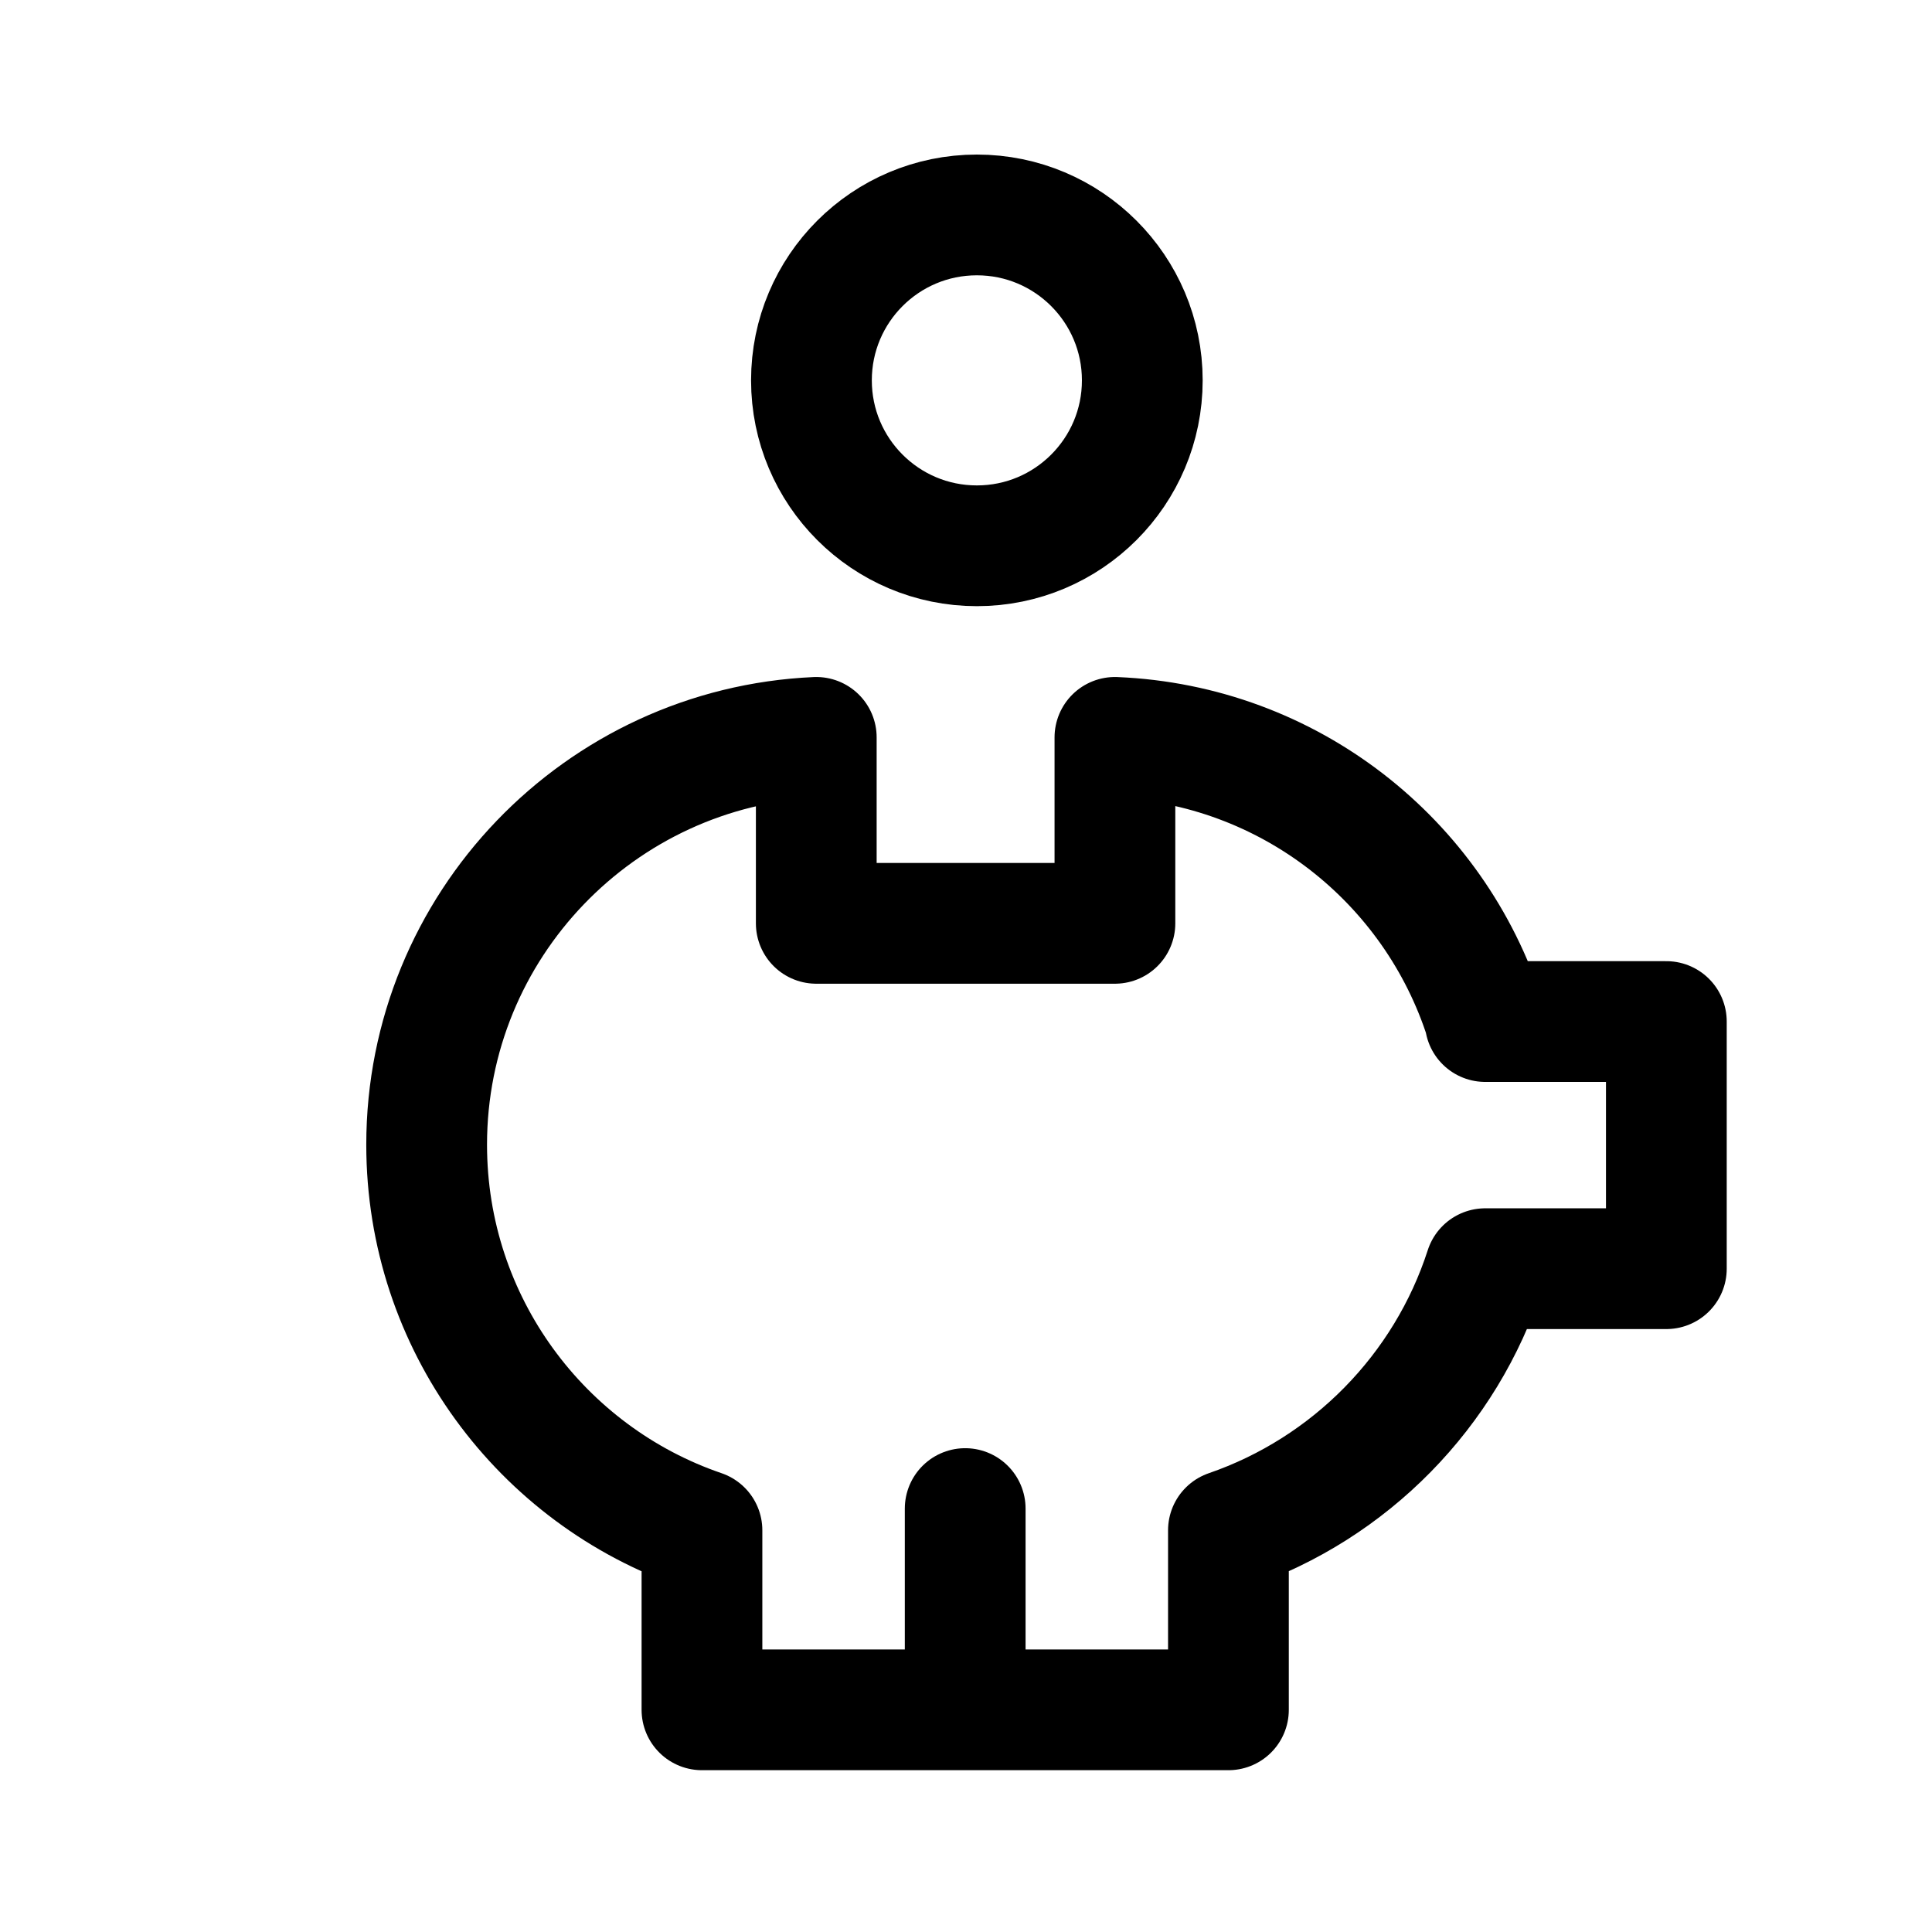<svg xmlns="http://www.w3.org/2000/svg" width="1.5em" height="1.5em" fill="none" viewBox="0 0 24 24"><path stroke="currentColor" stroke-linecap="round" stroke-linejoin="round" stroke-width="1.5" d="M14.19 4.725C14.19 3.59 13.27 2.67 12.135 2.67C11 2.67 10.08 3.59 10.08 4.725C10.08 5.86 11 6.78 12.135 6.78C13.27 6.78 14.19 5.86 14.19 4.725Z"/><path stroke="currentColor" stroke-linecap="round" stroke-linejoin="round" stroke-width="1.5" d="M11.99 18.74V21.23"/><path stroke="currentColor" stroke-linecap="round" stroke-linejoin="round" stroke-width="1.5" d="M18.45 12.67C17.82 10.69 16.01 9.25 13.85 9.16V11.47H10.14V9.16C7.45 9.28 5.3 11.5 5.3 14.22C5.3 16.44 6.73 18.33 8.72 19.01V21.24H15.26V19.01C16.77 18.49 17.96 17.28 18.45 15.76H20.7V12.69H18.45V12.67Z"/></svg>